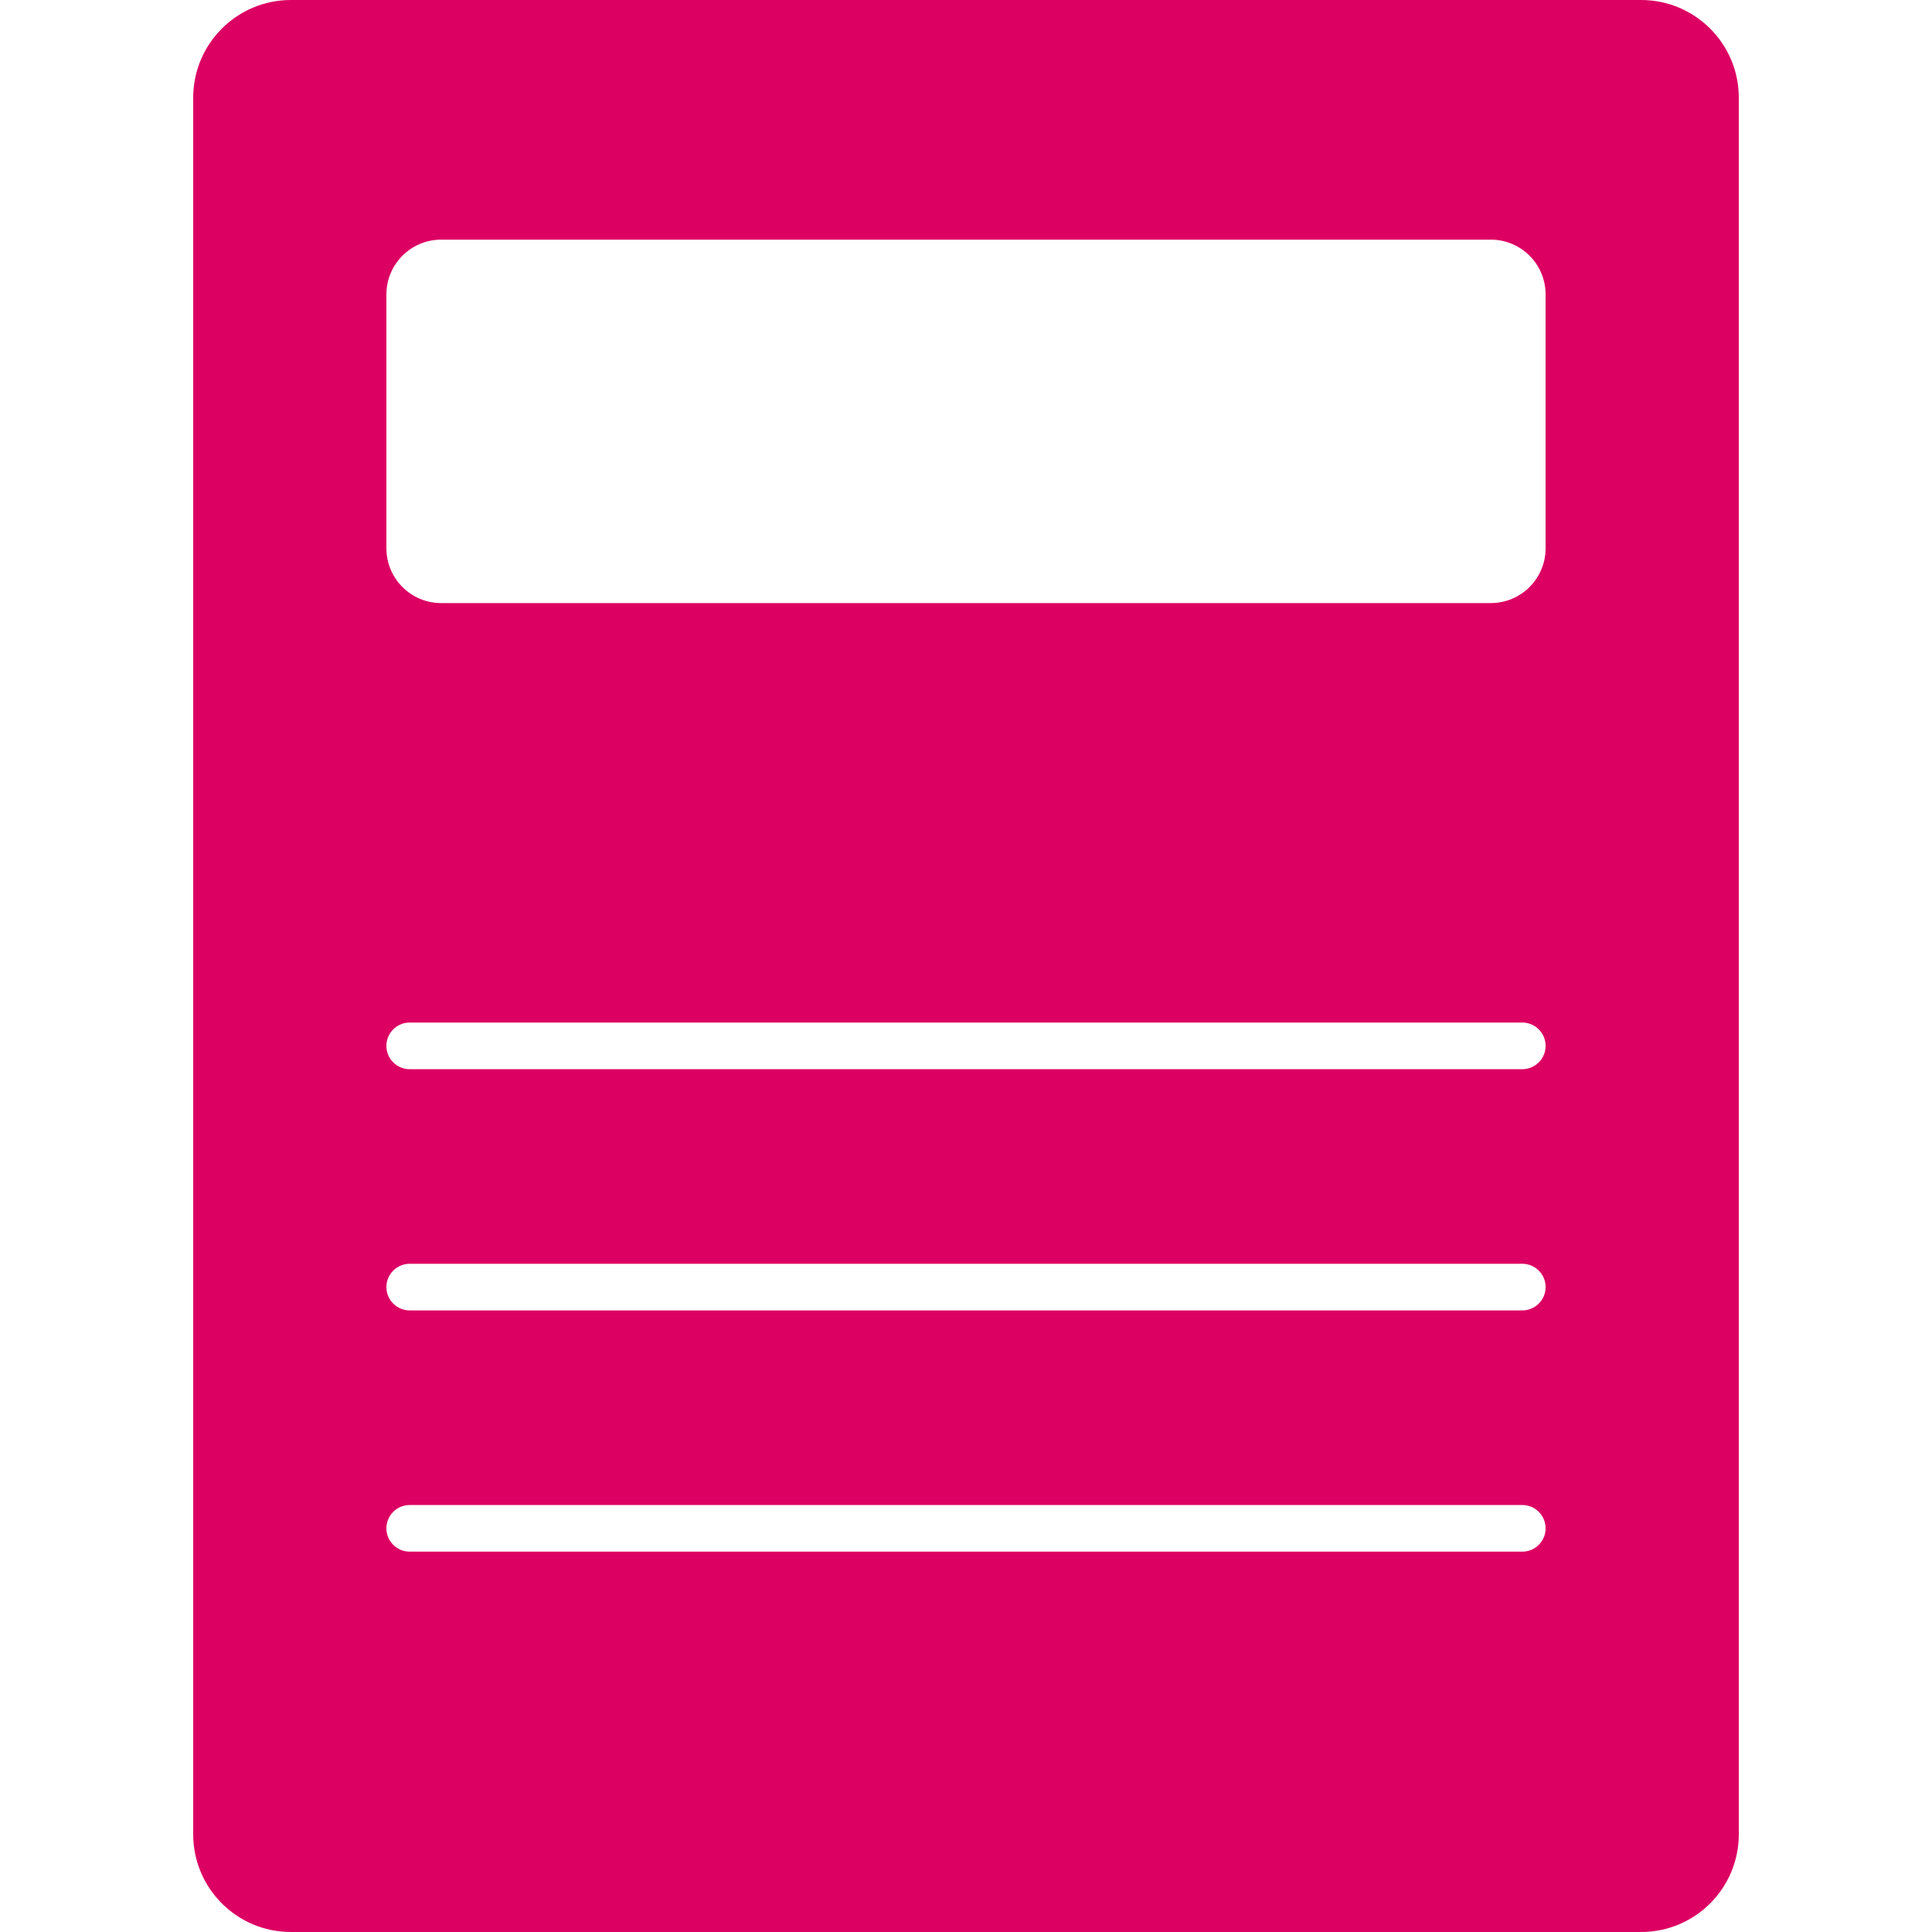<?xml version="1.0" encoding="utf-8"?>
<!-- Generator: Adobe Illustrator 25.2.1, SVG Export Plug-In . SVG Version: 6.00 Build 0)  -->
<svg version="1.1" id="blog_x5F_icon" xmlns="http://www.w3.org/2000/svg" xmlns:xlink="http://www.w3.org/1999/xlink" x="0px"
	 y="0px" viewBox="0 0 1000 1000" style="enable-background:new 0 0 1000 1000;" xml:space="preserve">
<style type="text/css">
	.st0{fill:#DD0063;}
</style>
<g>
	<path class="st0" d="M849.42,0H150.58C122.65,0,100,22.65,100,50.58v898.84c0,27.94,22.65,50.58,50.58,50.58h698.84
		c27.94,0,50.58-22.65,50.58-50.58V50.58C900,22.65,877.35,0,849.42,0z M800,791.06c0,6.67-5.4,12.07-12.07,12.07H212.07
		c-6.67,0-12.07-5.4-12.07-12.07v0c0-6.67,5.4-12.07,12.07-12.07h575.86C794.6,778.99,800,784.39,800,791.06L800,791.06z
		 M787.93,678.27H212.07c-6.67,0-12.07-5.4-12.07-12.07s5.4-12.07,12.07-12.07h575.86c6.67,0,12.07,5.4,12.07,12.07
		S794.6,678.27,787.93,678.27z M787.93,553.41H212.07c-6.67,0-12.07-5.4-12.07-12.07s5.4-12.07,12.07-12.07h575.86
		c6.67,0,12.07,5.4,12.07,12.07S794.6,553.41,787.93,553.41z M800,283.79c0,15.66-12.7,28.36-28.36,28.36H228.36
		c-15.66,0-28.36-12.7-28.36-28.36V152.4c0-15.66,12.7-28.36,28.36-28.36h543.28c15.66,0,28.36,12.7,28.36,28.36V283.79z"/>
</g>
</svg>
